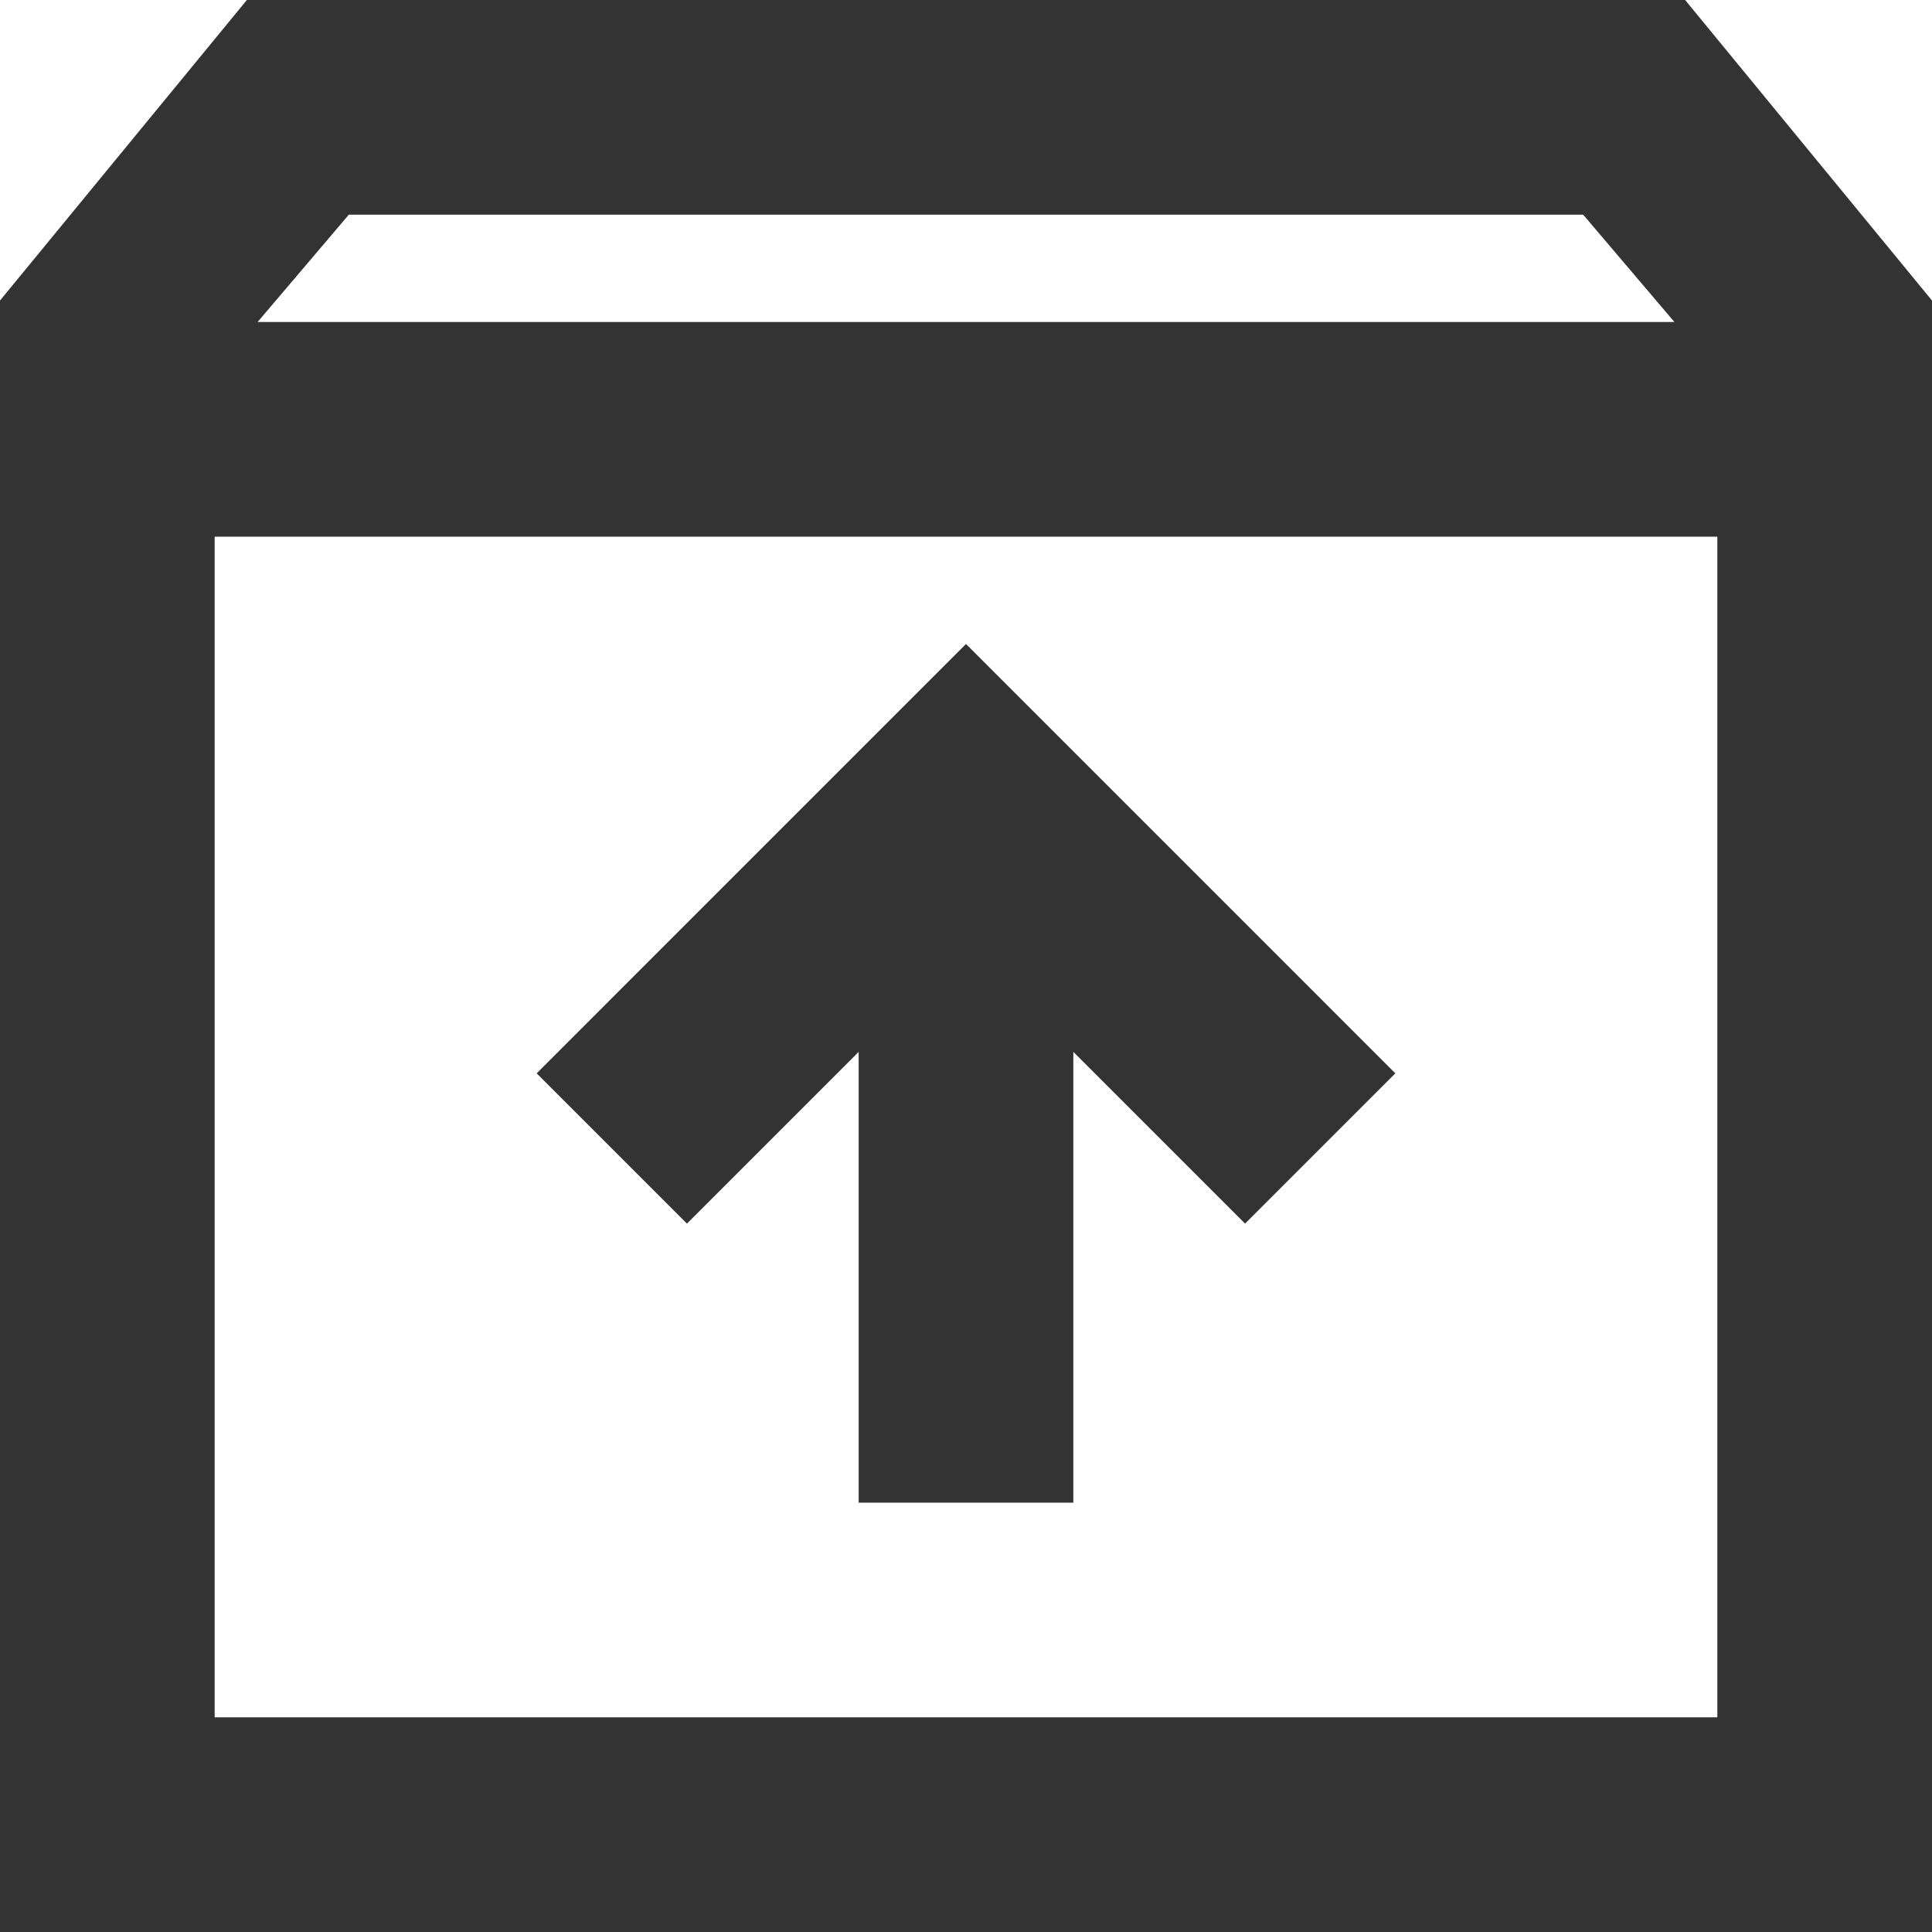 <svg width="18" height="18" viewBox="0 0 18 18" fill="none" xmlns="http://www.w3.org/2000/svg">
<path d="M0 18V2.8L2.3 0H15.7L18 2.8V18H0ZM2.4 3H15.6L14.75 2H3.25L2.4 3ZM2 16H16V5H2V16ZM8 14H10V9.8L11.6 11.4L13 10L9 6L5 10L6.4 11.4L8 9.8V14Z" fill="#333333"/>
</svg>
